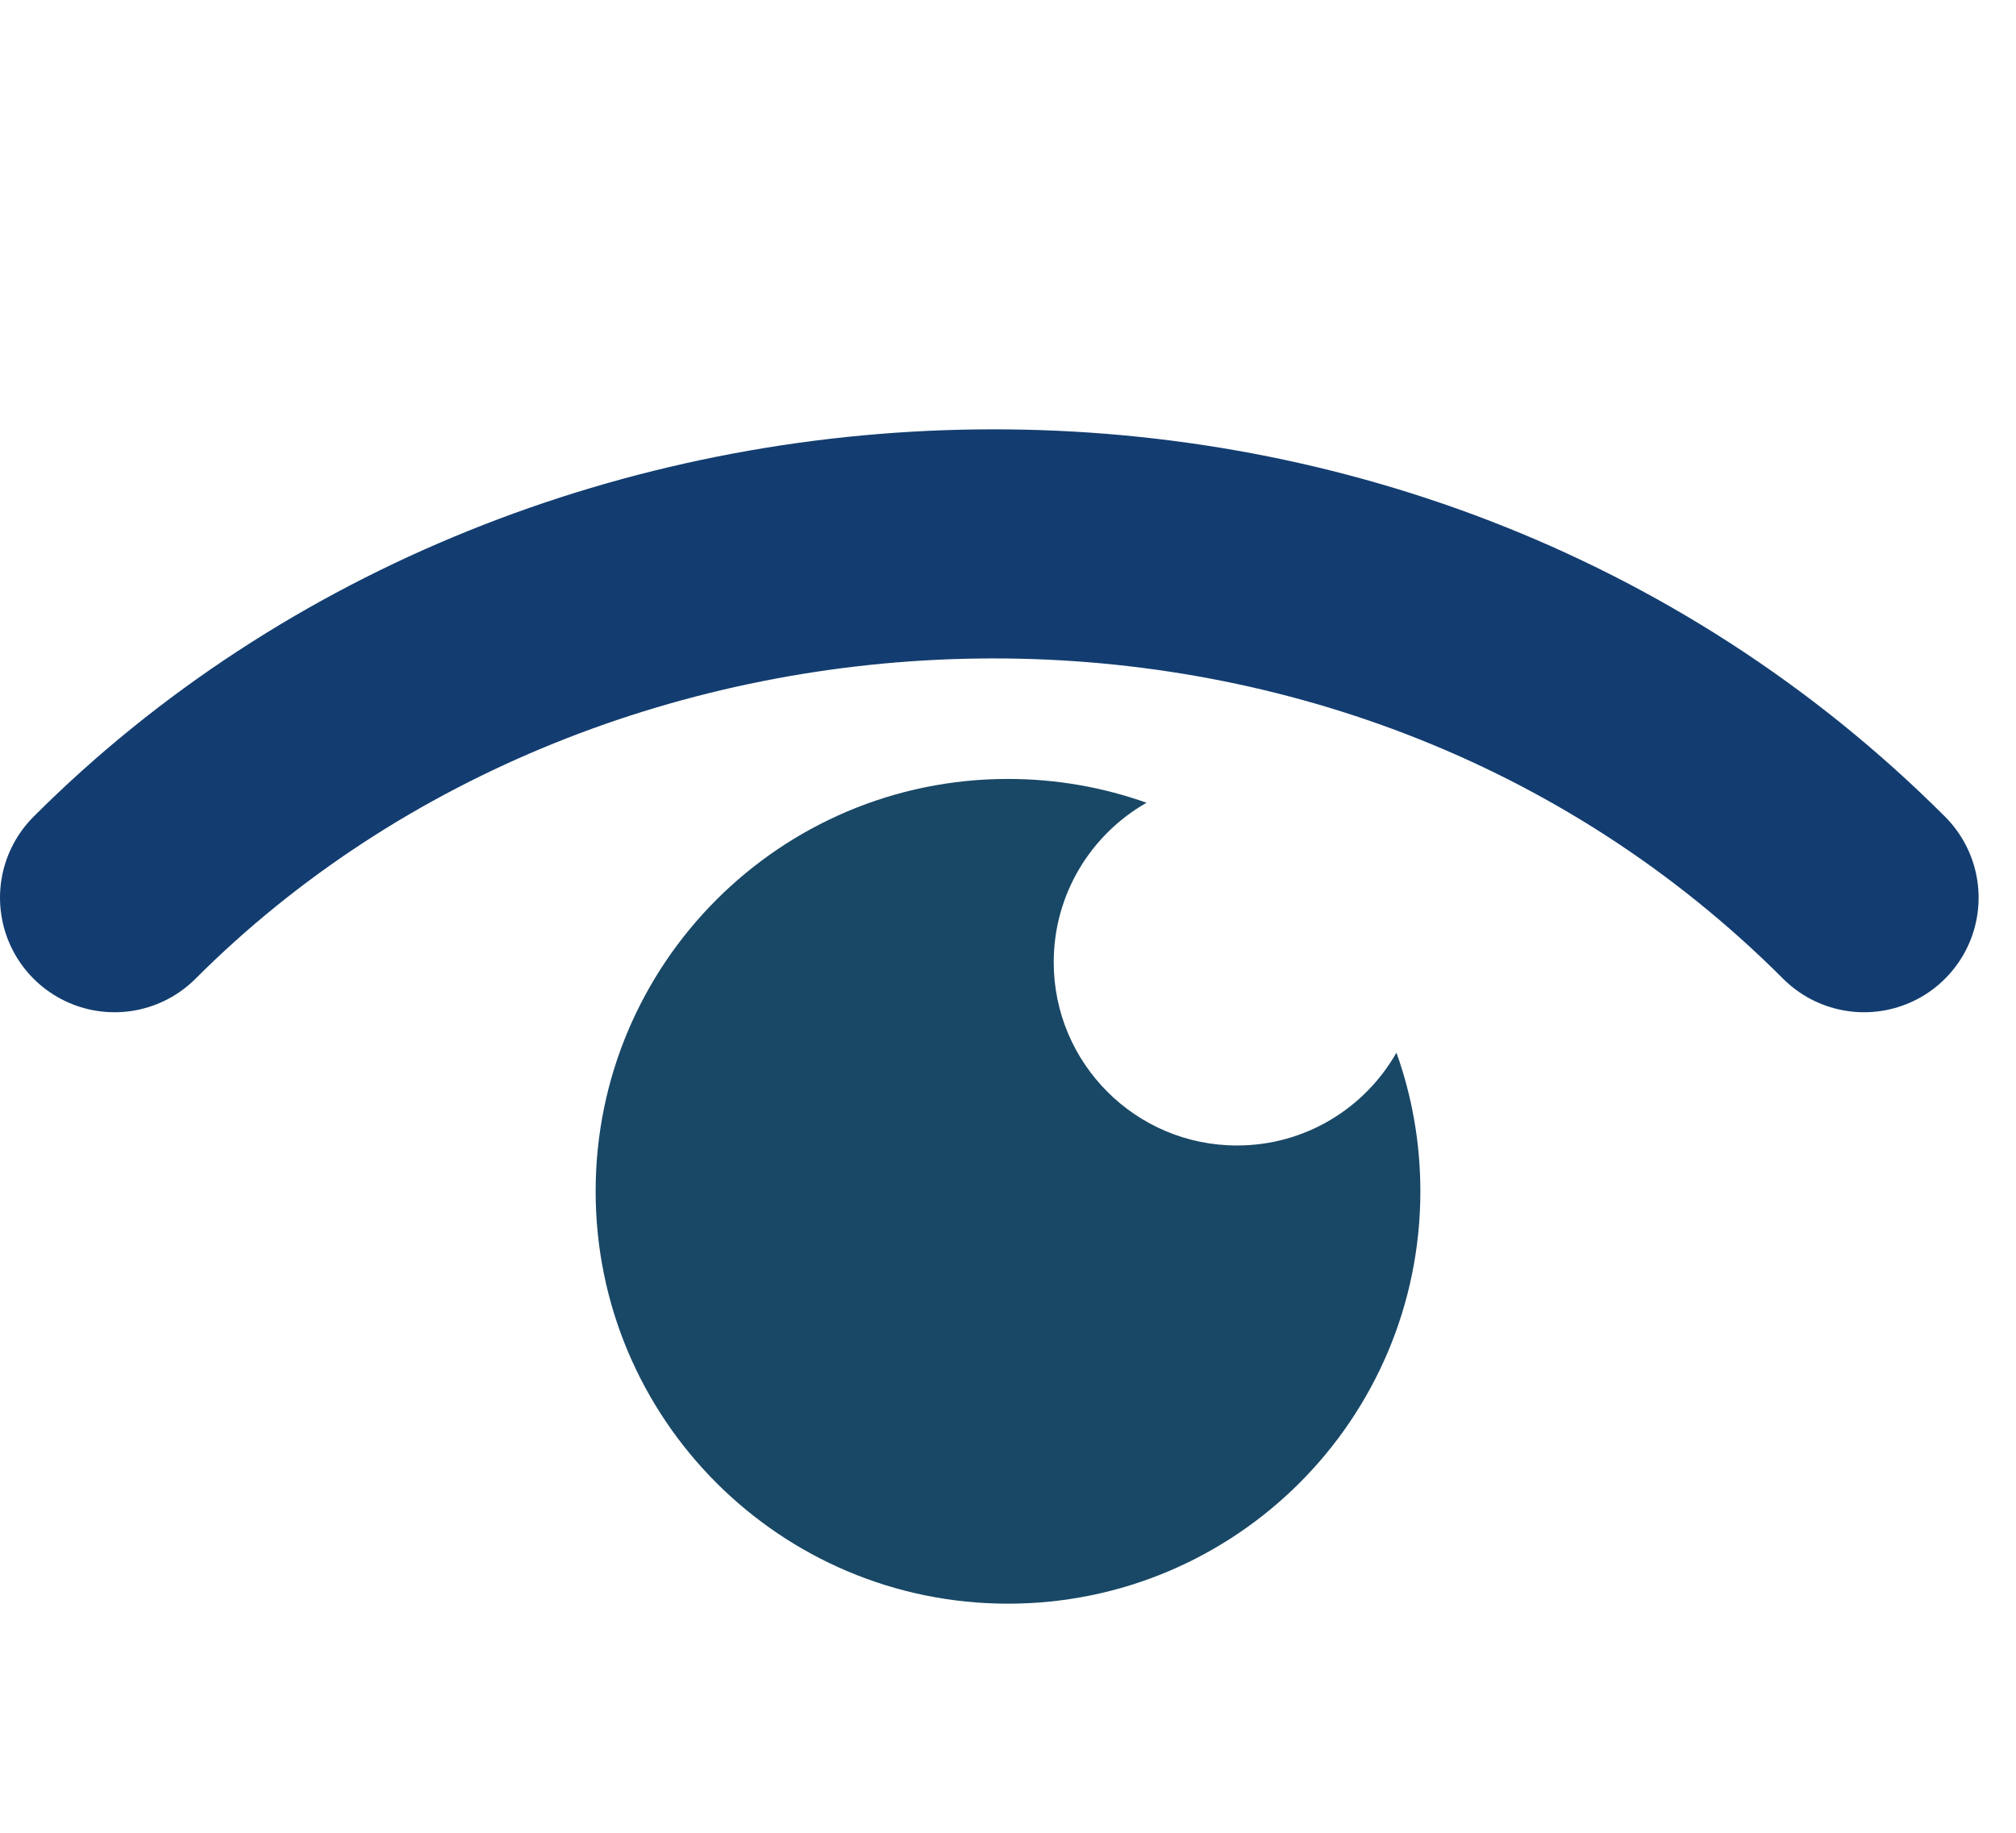 <svg width="22" height="20" viewBox="0 0 22 20" fill="none" xmlns="http://www.w3.org/2000/svg">
<path fill-rule="evenodd" clip-rule="evenodd" d="M11 17.5C13.485 17.5 15.5 15.485 15.5 13C15.5 12.469 15.408 11.96 15.239 11.487C14.895 12.092 14.245 12.5 13.499 12.5C12.395 12.5 11.499 11.605 11.499 10.5C11.499 9.755 11.907 9.104 12.512 8.76C12.04 8.592 11.53 8.5 11 8.5C8.515 8.5 6.5 10.515 6.5 13C6.5 15.485 8.515 17.5 11 17.5Z" fill="#194866"/>
<path d="M1.25 9.796C6.219 4.827 15.018 4.472 20.342 9.796" stroke="#133D70" stroke-width="2.5" stroke-linecap="round"/>
</svg>
